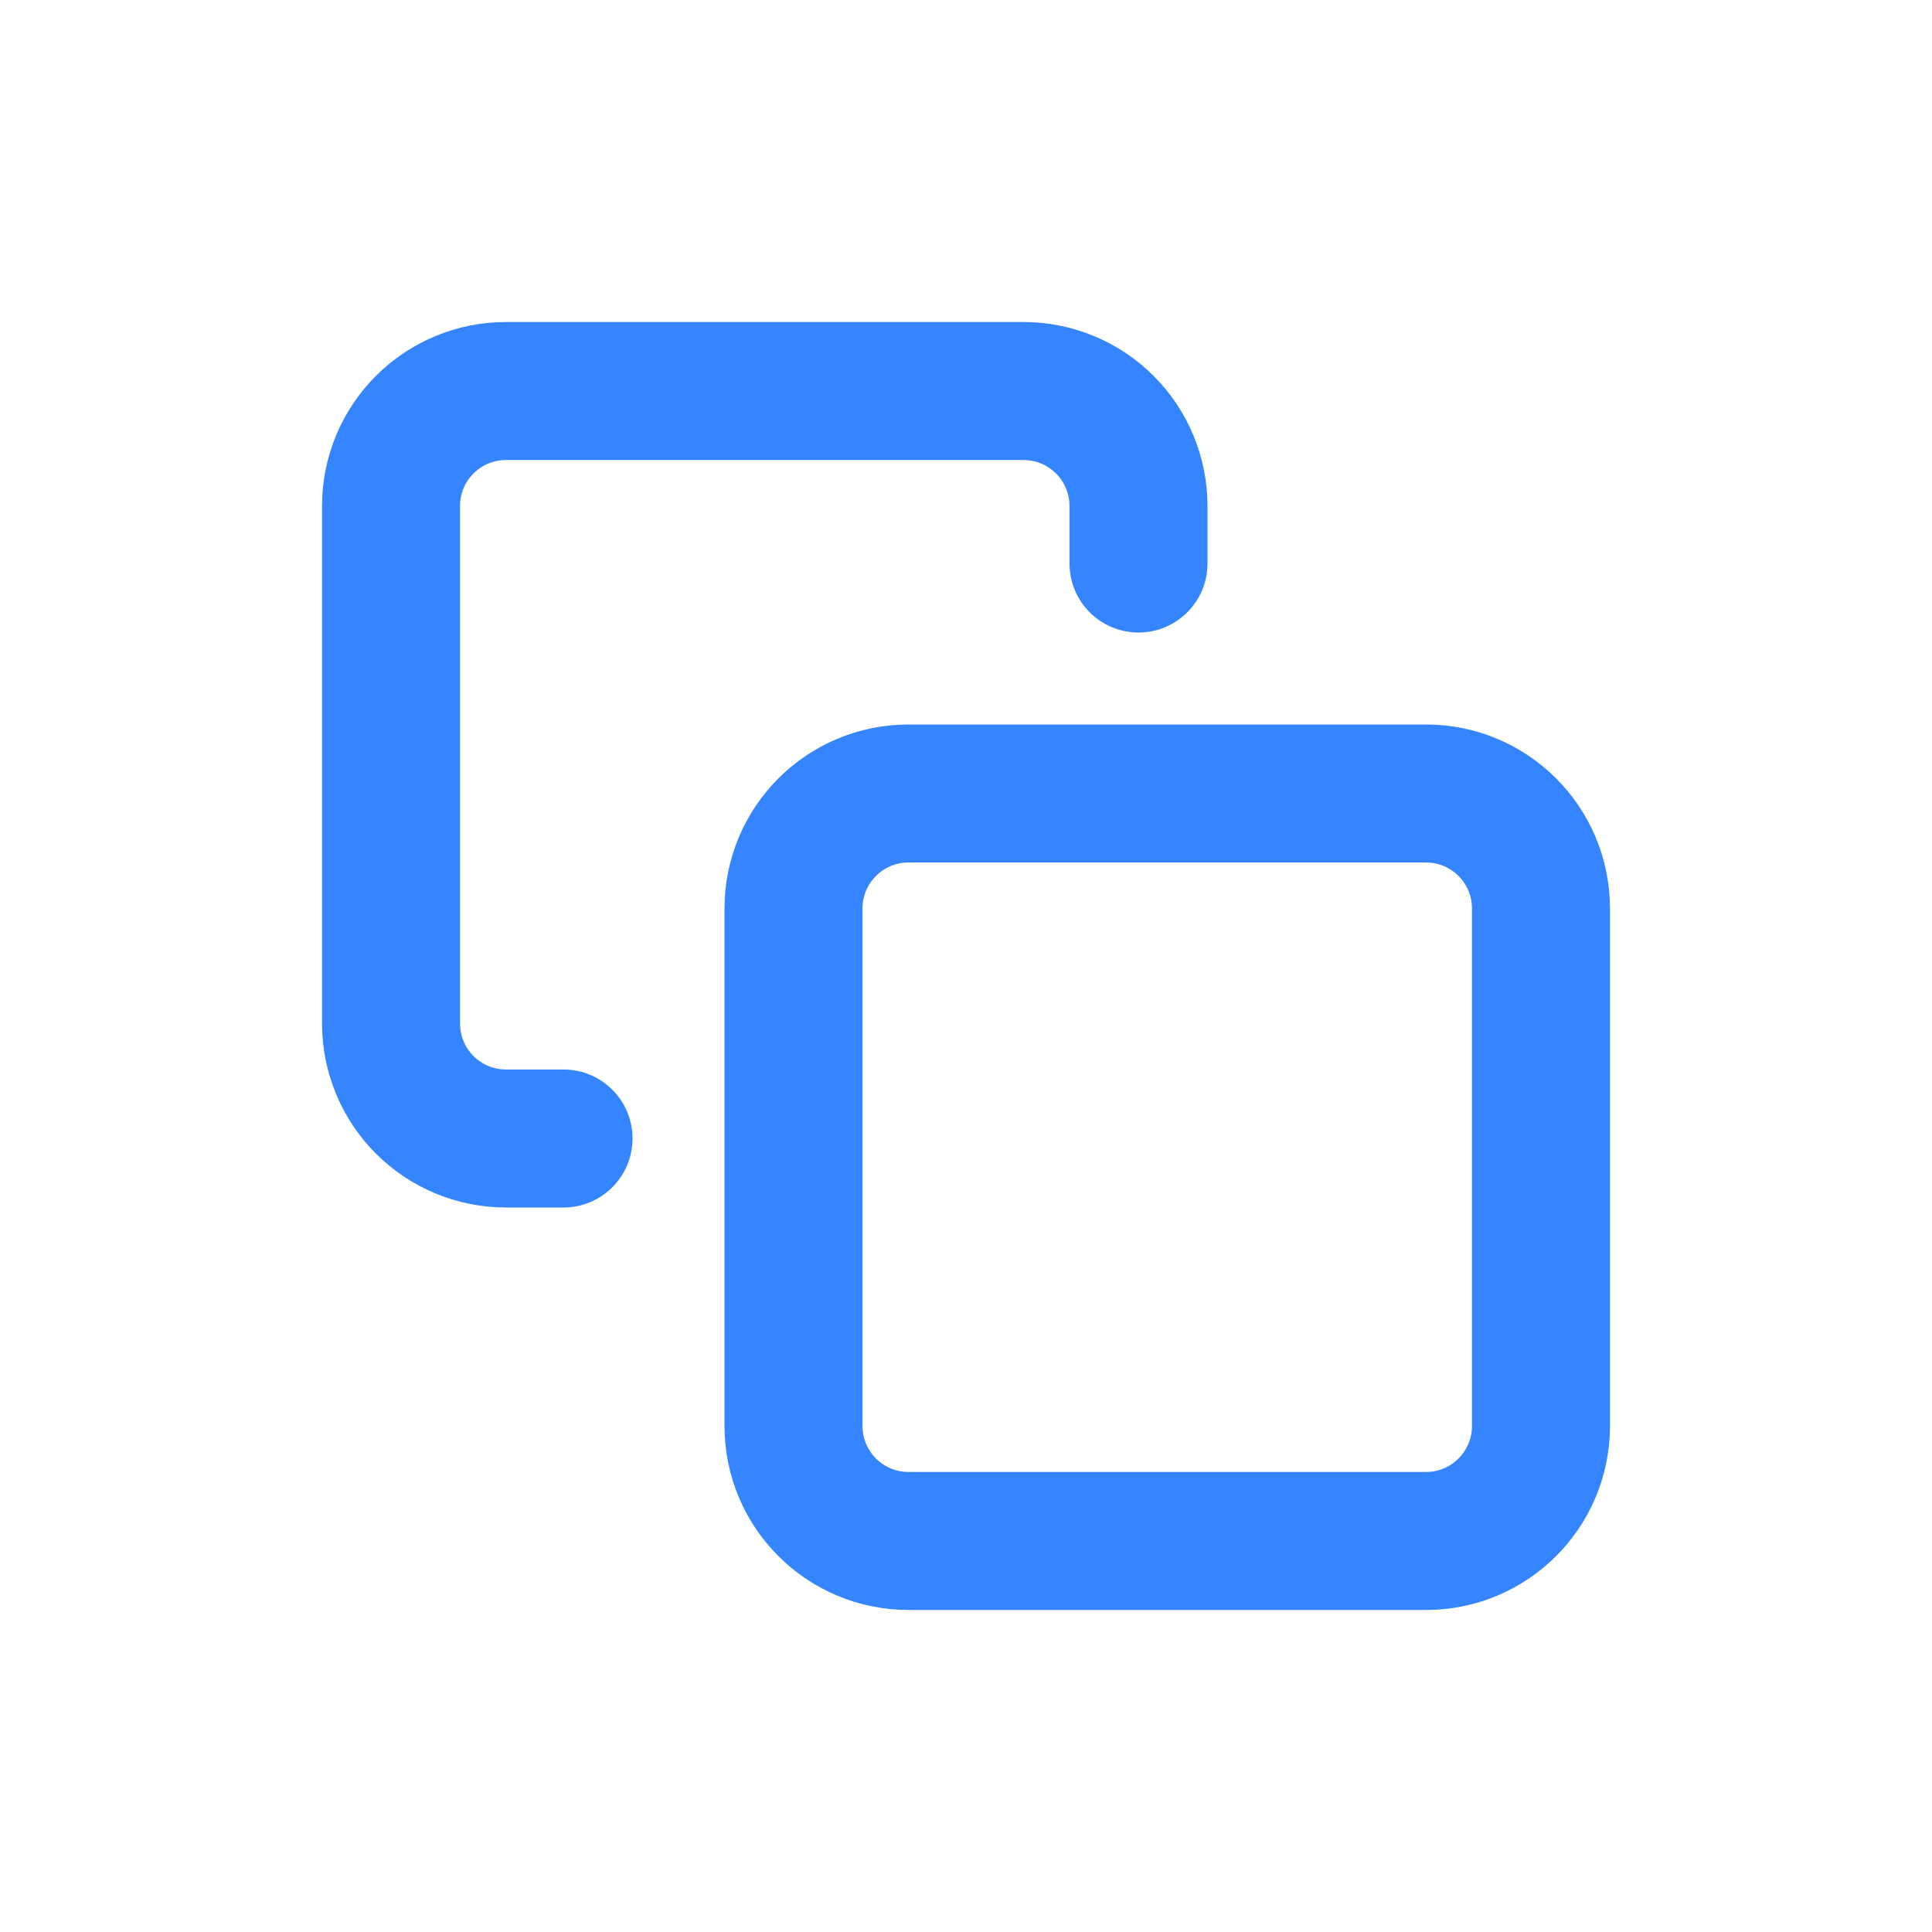 <svg width="28" height="28" viewBox="0 0 28 28" fill="none" xmlns="http://www.w3.org/2000/svg">
<g filter="url(#filter0_d_8507_468)">
<path d="M20.667 7.5H13.167C12.246 7.5 11.5 8.246 11.5 9.167V16.667C11.5 17.587 12.246 18.333 13.167 18.333H20.667C21.587 18.333 22.333 17.587 22.333 16.667V9.167C22.333 8.246 21.587 7.5 20.667 7.5Z" stroke="#3485FF" stroke-width="2" stroke-linecap="round" stroke-linejoin="round"/>
<path d="M8.167 12.5H7.333C6.891 12.5 6.467 12.324 6.155 12.012C5.842 11.699 5.667 11.275 5.667 10.833V3.333C5.667 2.891 5.842 2.467 6.155 2.155C6.467 1.842 6.891 1.667 7.333 1.667H14.833C15.275 1.667 15.699 1.842 16.012 2.155C16.324 2.467 16.5 2.891 16.5 3.333V4.167" stroke="#3485FF" stroke-width="2" stroke-linecap="round" stroke-linejoin="round"/>
</g>
<defs>
<filter id="filter0_d_8507_468" x="0" y="0" width="28" height="28" filterUnits="userSpaceOnUse" color-interpolation-filters="sRGB">
<feFlood flood-opacity="0" result="BackgroundImageFix"/>
<feColorMatrix in="SourceAlpha" type="matrix" values="0 0 0 0 0 0 0 0 0 0 0 0 0 0 0 0 0 0 127 0" result="hardAlpha"/>
<feOffset dy="4"/>
<feGaussianBlur stdDeviation="2"/>
<feComposite in2="hardAlpha" operator="out"/>
<feColorMatrix type="matrix" values="0 0 0 0 0 0 0 0 0 0 0 0 0 0 0 0 0 0 0.25 0"/>
<feBlend mode="normal" in2="BackgroundImageFix" result="effect1_dropShadow_8507_468"/>
<feBlend mode="normal" in="SourceGraphic" in2="effect1_dropShadow_8507_468" result="shape"/>
</filter>
</defs>
</svg>

